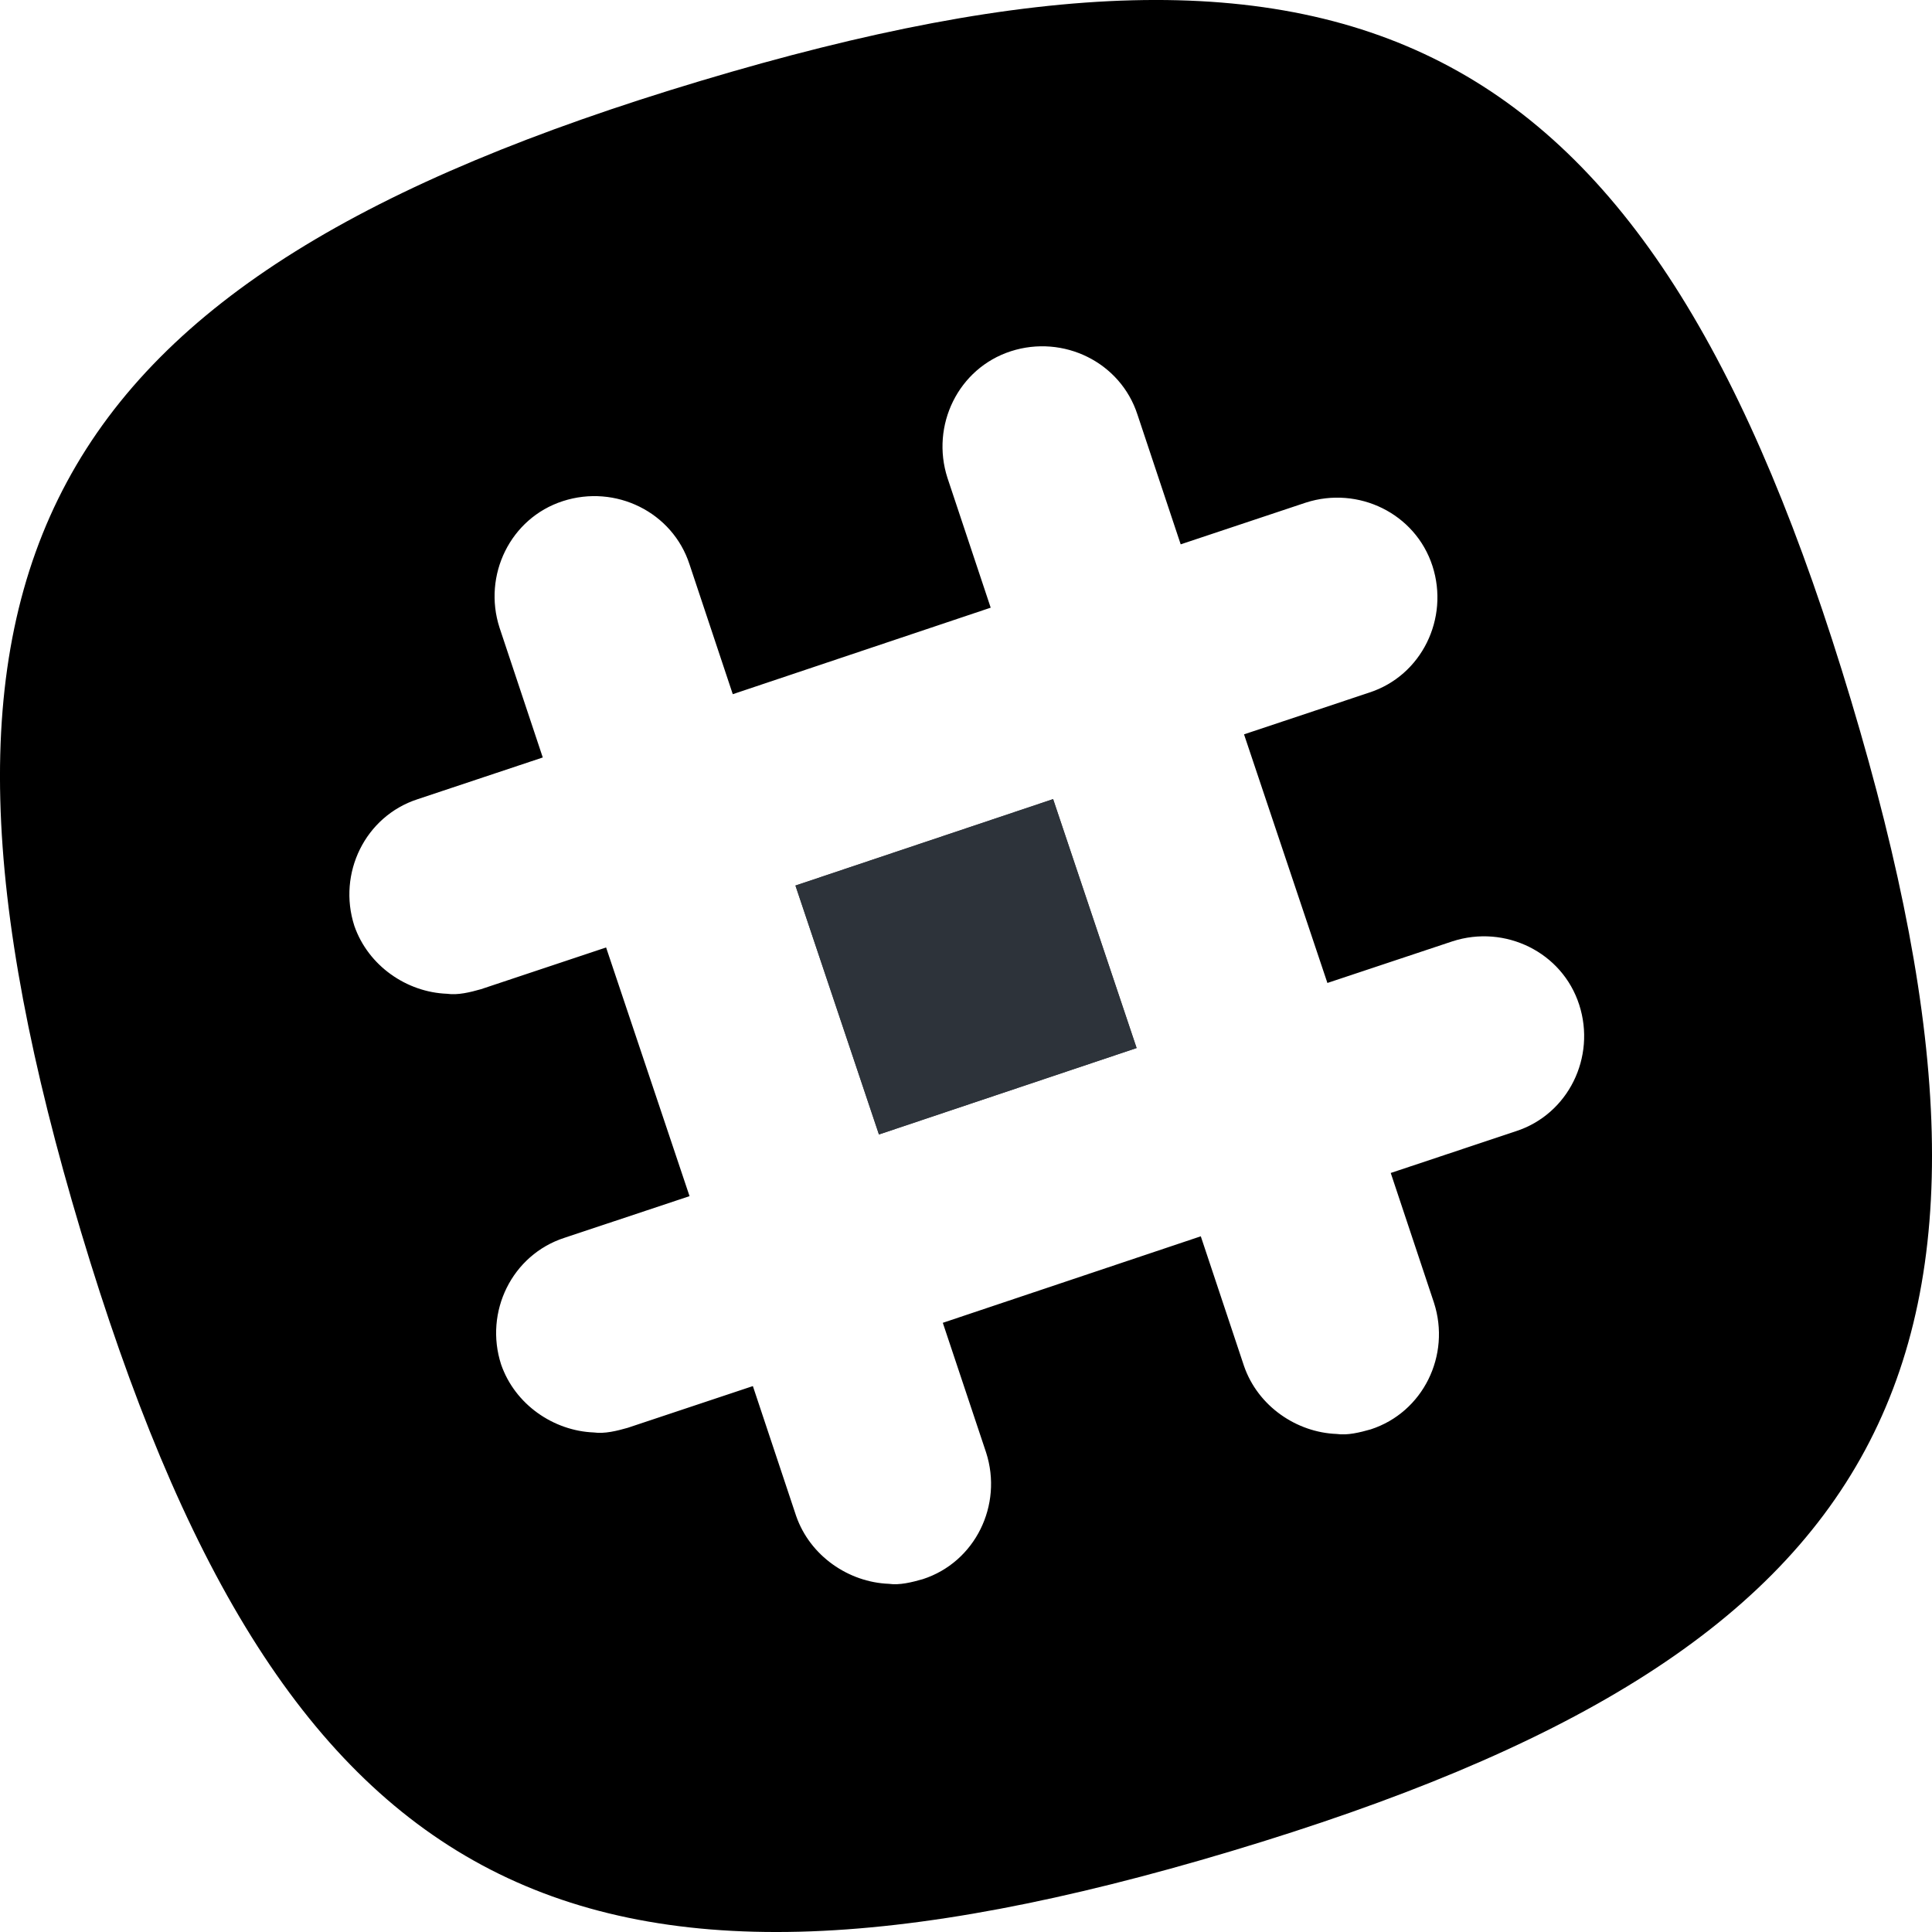 <?xml version="1.0" standalone="no"?><!-- Generator: Gravit.io --><svg xmlns="http://www.w3.org/2000/svg" xmlns:xlink="http://www.w3.org/1999/xlink" style="isolation:isolate" viewBox="0 0 32 32" width="32" height="32"><defs><clipPath id="_clipPath_d6fqyowKjjAUdObzzZweXvem05IvlMLG"><rect width="32" height="32"/></clipPath></defs><g clip-path="url(#_clipPath_d6fqyowKjjAUdObzzZweXvem05IvlMLG)"><clipPath id="_clipPath_M5MrfUaNYD9dpS5iIjfdqMp0GCvPQood"><rect x="0" y="0" width="32" height="32" transform="matrix(1,0,0,1,0,0)" fill="rgb(255,255,255)"/></clipPath><g clip-path="url(#_clipPath_M5MrfUaNYD9dpS5iIjfdqMp0GCvPQood)"><g><g><g><g><rect x="13.751" y="13.84" width="4.502" height="4.349" transform="matrix(0.948,-0.318,0.318,0.948,-4.262,5.92)" fill="rgb(45,51,58)"/><g><rect x="13.751" y="13.84" width="4.502" height="4.349" transform="matrix(0.948,-0.318,0.318,0.948,-4.262,5.92)" fill="rgb(45,51,58)"/><path d=" M 30.659 11.6 C 27.359 0.599 22.6 -1.959 11.6 1.341 C 0.599 4.641 -1.959 9.4 1.341 20.4 C 4.641 31.401 9.4 33.959 20.4 30.659 C 31.401 27.359 33.959 22.6 30.659 11.6 Z  M 25.107 18.737 L 23.035 19.428 L 23.751 21.577 C 24.033 22.447 23.572 23.393 22.703 23.675 C 22.523 23.726 22.319 23.777 22.14 23.751 C 21.475 23.726 20.835 23.291 20.605 22.626 L 19.889 20.477 L 15.616 21.91 L 16.333 24.058 C 16.614 24.928 16.153 25.875 15.284 26.156 C 15.105 26.207 14.9 26.259 14.721 26.233 C 14.056 26.207 13.416 25.772 13.186 25.107 L 12.47 22.958 L 10.397 23.649 C 10.218 23.7 10.014 23.751 9.835 23.726 C 9.17 23.7 8.53 23.265 8.3 22.6 C 8.018 21.73 8.479 20.784 9.349 20.502 L 11.421 19.812 L 10.039 15.693 L 7.967 16.384 C 7.788 16.435 7.583 16.486 7.404 16.46 C 6.739 16.435 6.1 16 5.869 15.335 C 5.588 14.465 6.048 13.519 6.918 13.237 L 8.99 12.546 L 8.274 10.397 C 7.993 9.528 8.453 8.581 9.323 8.3 C 10.193 8.018 11.139 8.479 11.421 9.349 L 12.137 11.498 L 16.409 10.065 L 15.693 7.916 C 15.412 7.046 15.872 6.1 16.742 5.818 C 17.612 5.537 18.558 5.997 18.84 6.867 L 19.556 9.016 L 21.628 8.325 C 22.498 8.044 23.444 8.504 23.726 9.374 C 24.007 10.244 23.547 11.191 22.677 11.472 L 20.605 12.163 L 21.986 16.281 L 24.058 15.591 C 24.928 15.309 25.875 15.77 26.156 16.64 C 26.438 17.509 25.977 18.456 25.107 18.737 Z " fill="rgb(0,0,0)"/></g></g></g></g></g></g></g></svg>